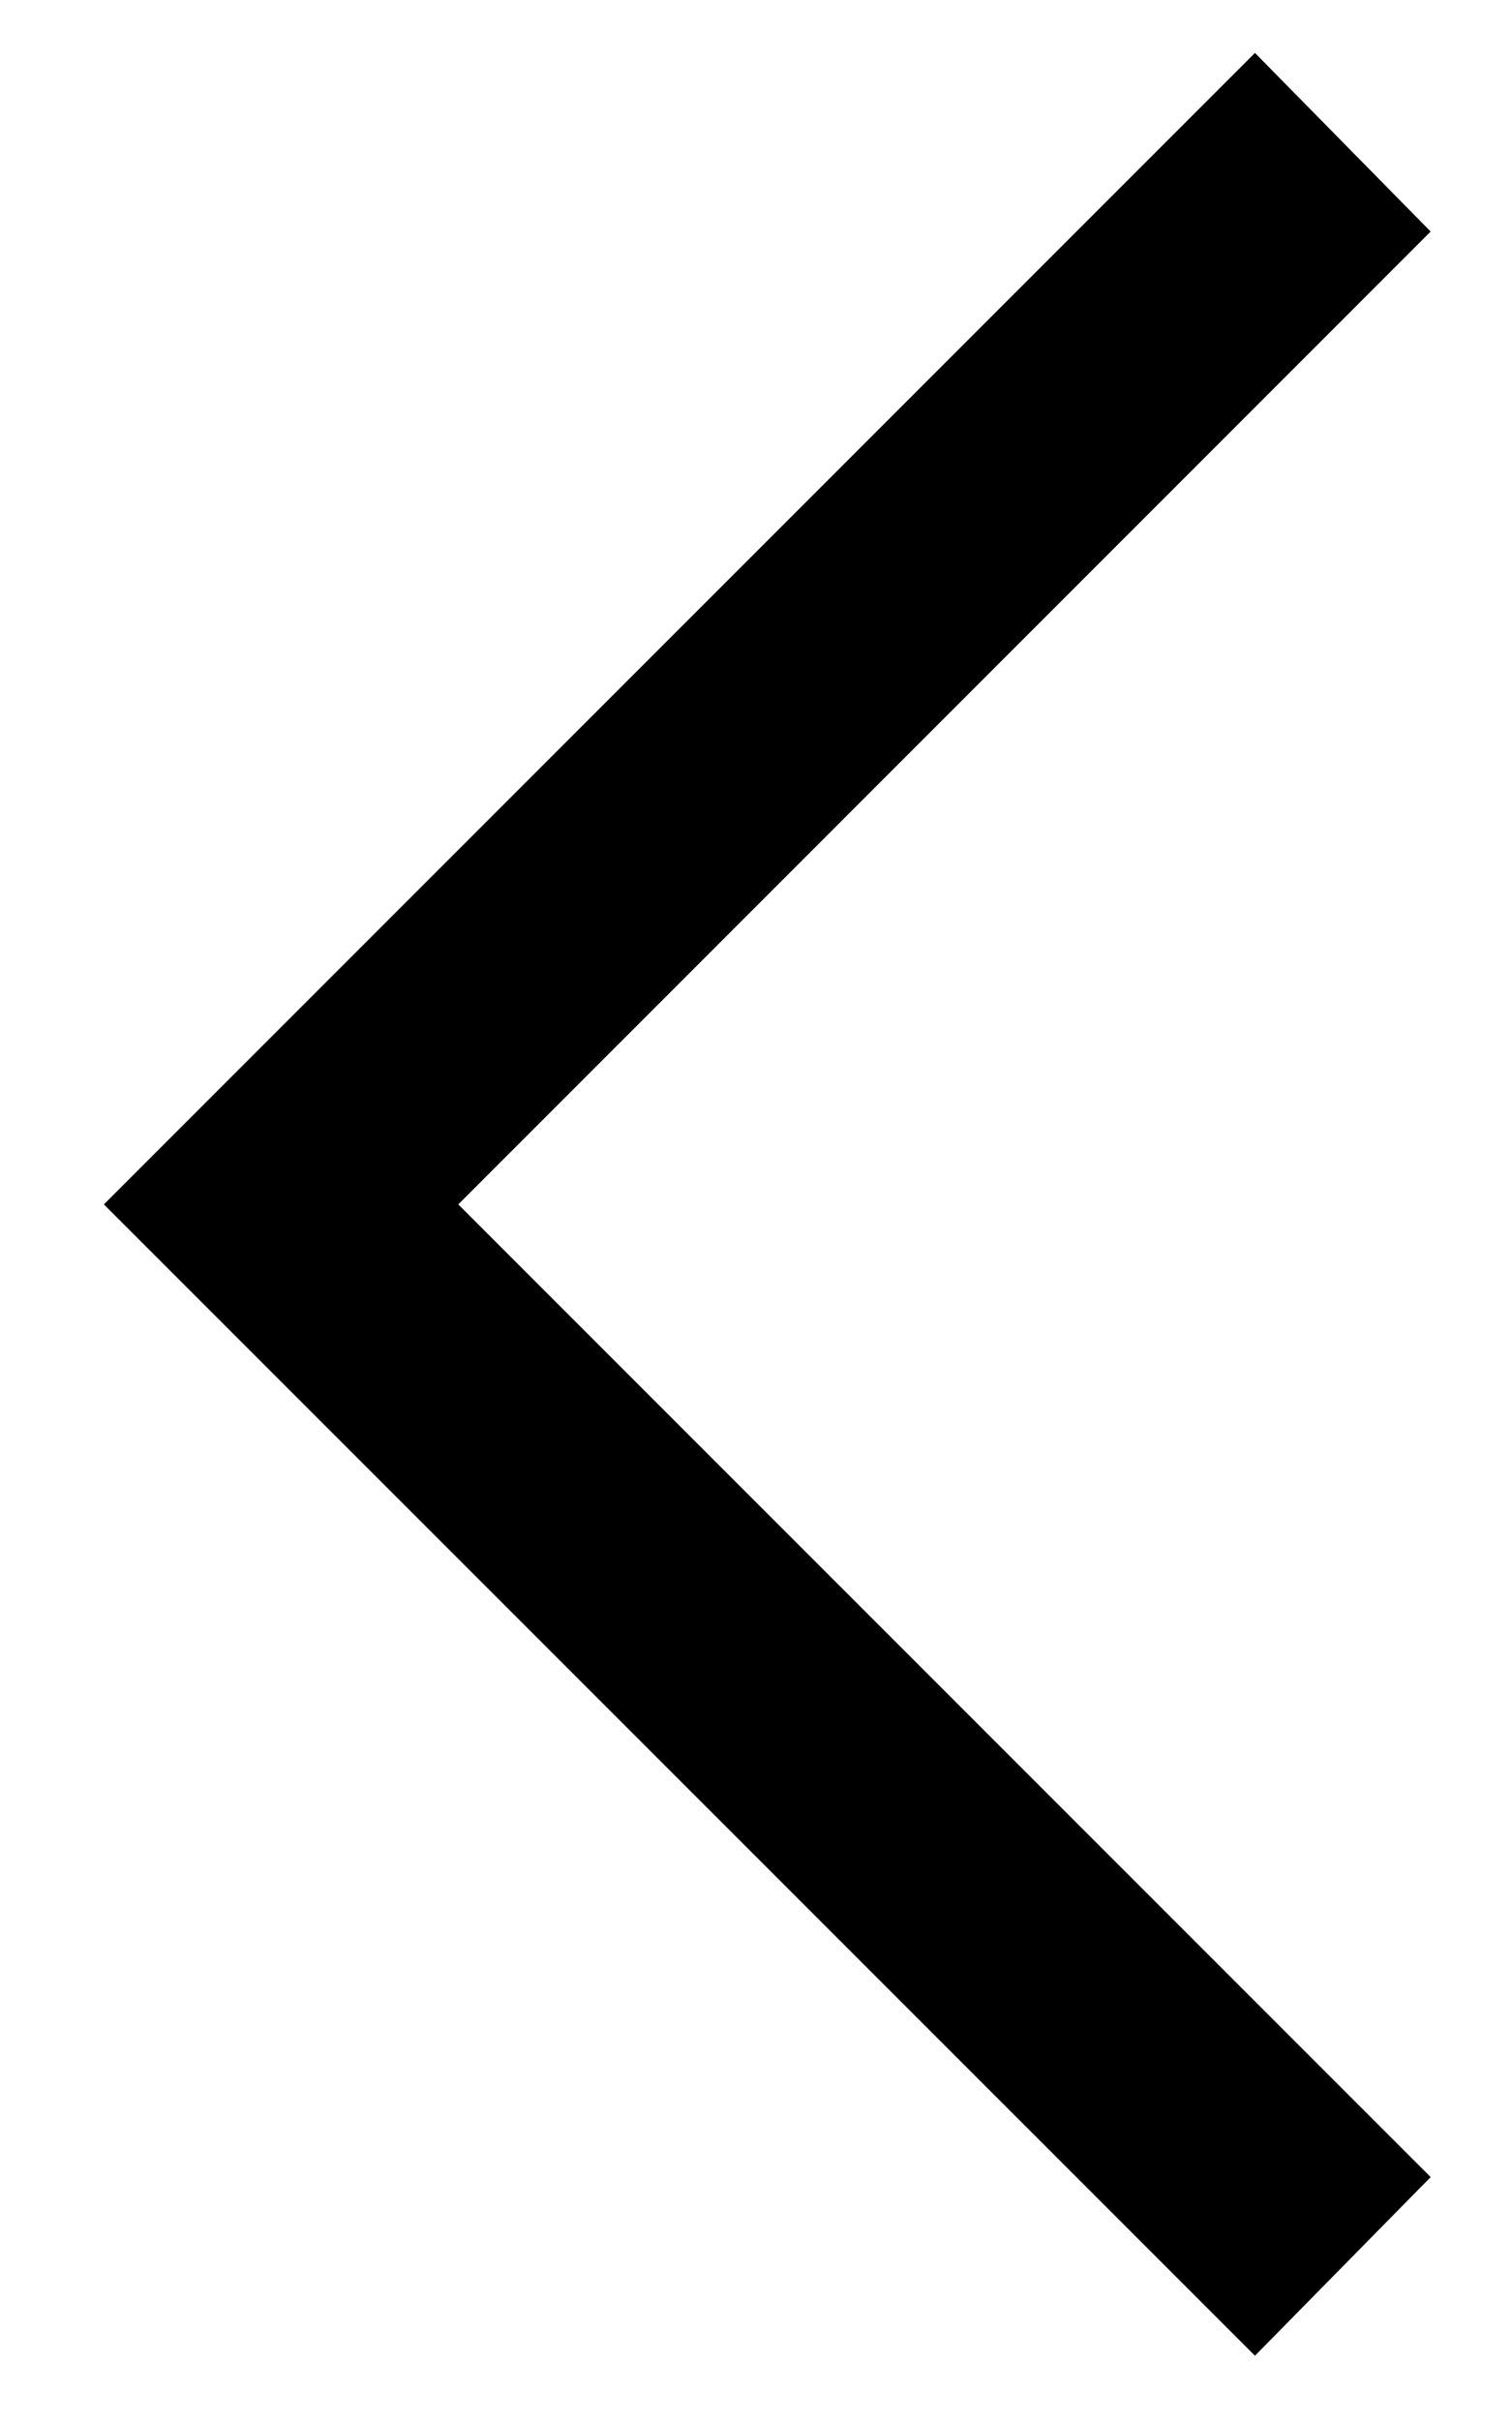 <svg width="10" height="16" viewBox="0 0 10 16" fill="none" xmlns="http://www.w3.org/2000/svg">
<path d="M8.3 15.575L9.462 14.394L3.031 7.963L9.462 1.531L8.3 0.35L0.687 7.963L8.3 15.575Z" fill="black"/>
</svg>
